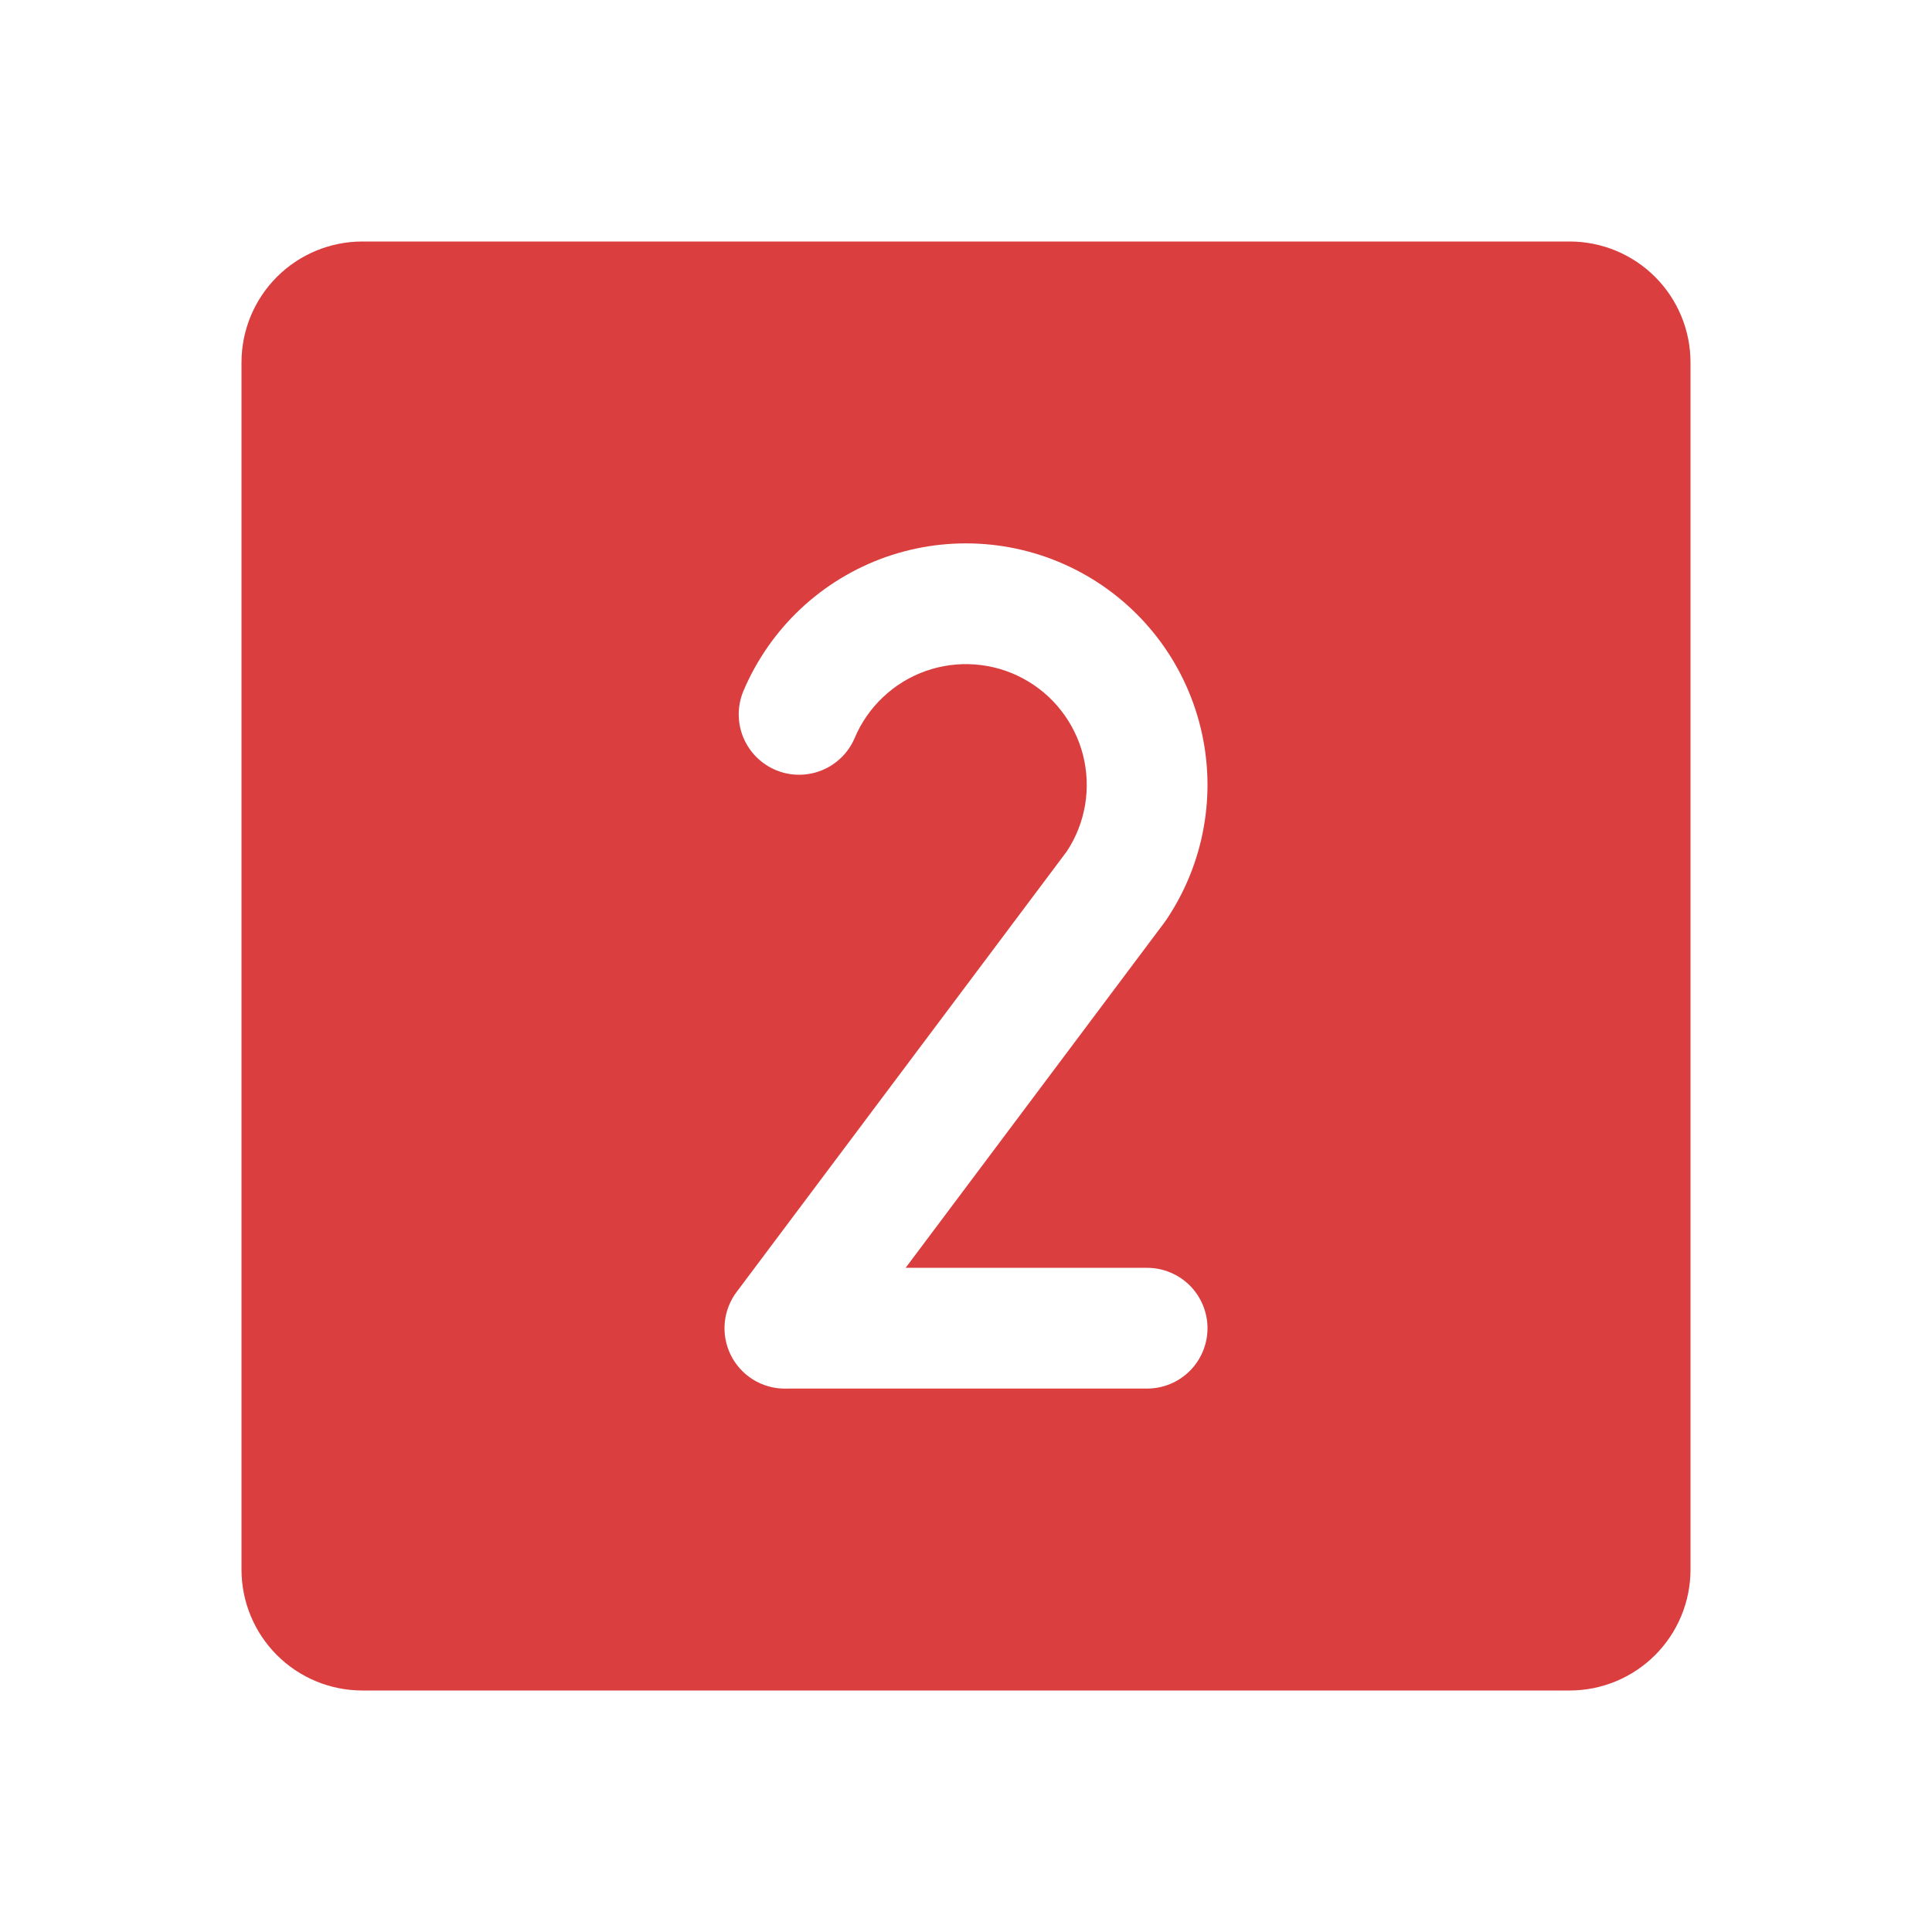 <svg width="40" height="40" viewBox="0 0 40 40" fill="none" xmlns="http://www.w3.org/2000/svg">
<path d="M32.5 5H7.5C6.837 5.001 6.202 5.264 5.733 5.733C5.264 6.202 5.001 6.837 5 7.5V32.5C5.001 33.163 5.264 33.798 5.733 34.267C6.202 34.736 6.837 34.999 7.5 35H32.5C33.163 34.999 33.798 34.736 34.267 34.267C34.736 33.798 34.999 33.163 35 32.5V7.5C34.999 6.837 34.736 6.202 34.267 5.733C33.798 5.264 33.163 5.001 32.5 5ZM23.75 26.249C24.081 26.249 24.399 26.381 24.634 26.615C24.868 26.85 25 27.168 25 27.499C25 27.831 24.868 28.148 24.634 28.383C24.399 28.617 24.081 28.749 23.75 28.749H16.3C16.283 28.75 16.267 28.75 16.25 28.75C16.015 28.75 15.786 28.684 15.587 28.56C15.389 28.436 15.229 28.258 15.126 28.047C15.024 27.837 14.982 27.602 15.007 27.369C15.031 27.136 15.121 26.914 15.265 26.73L22.089 17.624C22.28 17.334 22.408 17.006 22.466 16.664C22.523 16.321 22.508 15.97 22.423 15.633C22.337 15.297 22.182 14.982 21.967 14.708C21.753 14.434 21.484 14.209 21.177 14.045C20.871 13.881 20.534 13.783 20.187 13.757C19.841 13.731 19.492 13.777 19.165 13.893C18.837 14.009 18.538 14.192 18.285 14.431C18.032 14.669 17.831 14.957 17.696 15.277C17.567 15.583 17.322 15.824 17.014 15.949C16.707 16.073 16.363 16.071 16.058 15.942C15.752 15.812 15.511 15.567 15.386 15.26C15.262 14.953 15.264 14.609 15.393 14.303C15.665 13.661 16.068 13.083 16.576 12.605C17.085 12.128 17.687 11.762 18.345 11.531C19.003 11.301 19.703 11.21 20.398 11.266C21.093 11.321 21.769 11.522 22.382 11.854C22.995 12.186 23.532 12.643 23.958 13.195C24.384 13.747 24.69 14.383 24.856 15.06C25.022 15.737 25.045 16.442 24.922 17.128C24.8 17.815 24.535 18.468 24.145 19.047C24.134 19.063 24.122 19.08 24.11 19.096L18.75 26.249L23.75 26.249Z" fill="#DA3E3E"/>
</svg>
